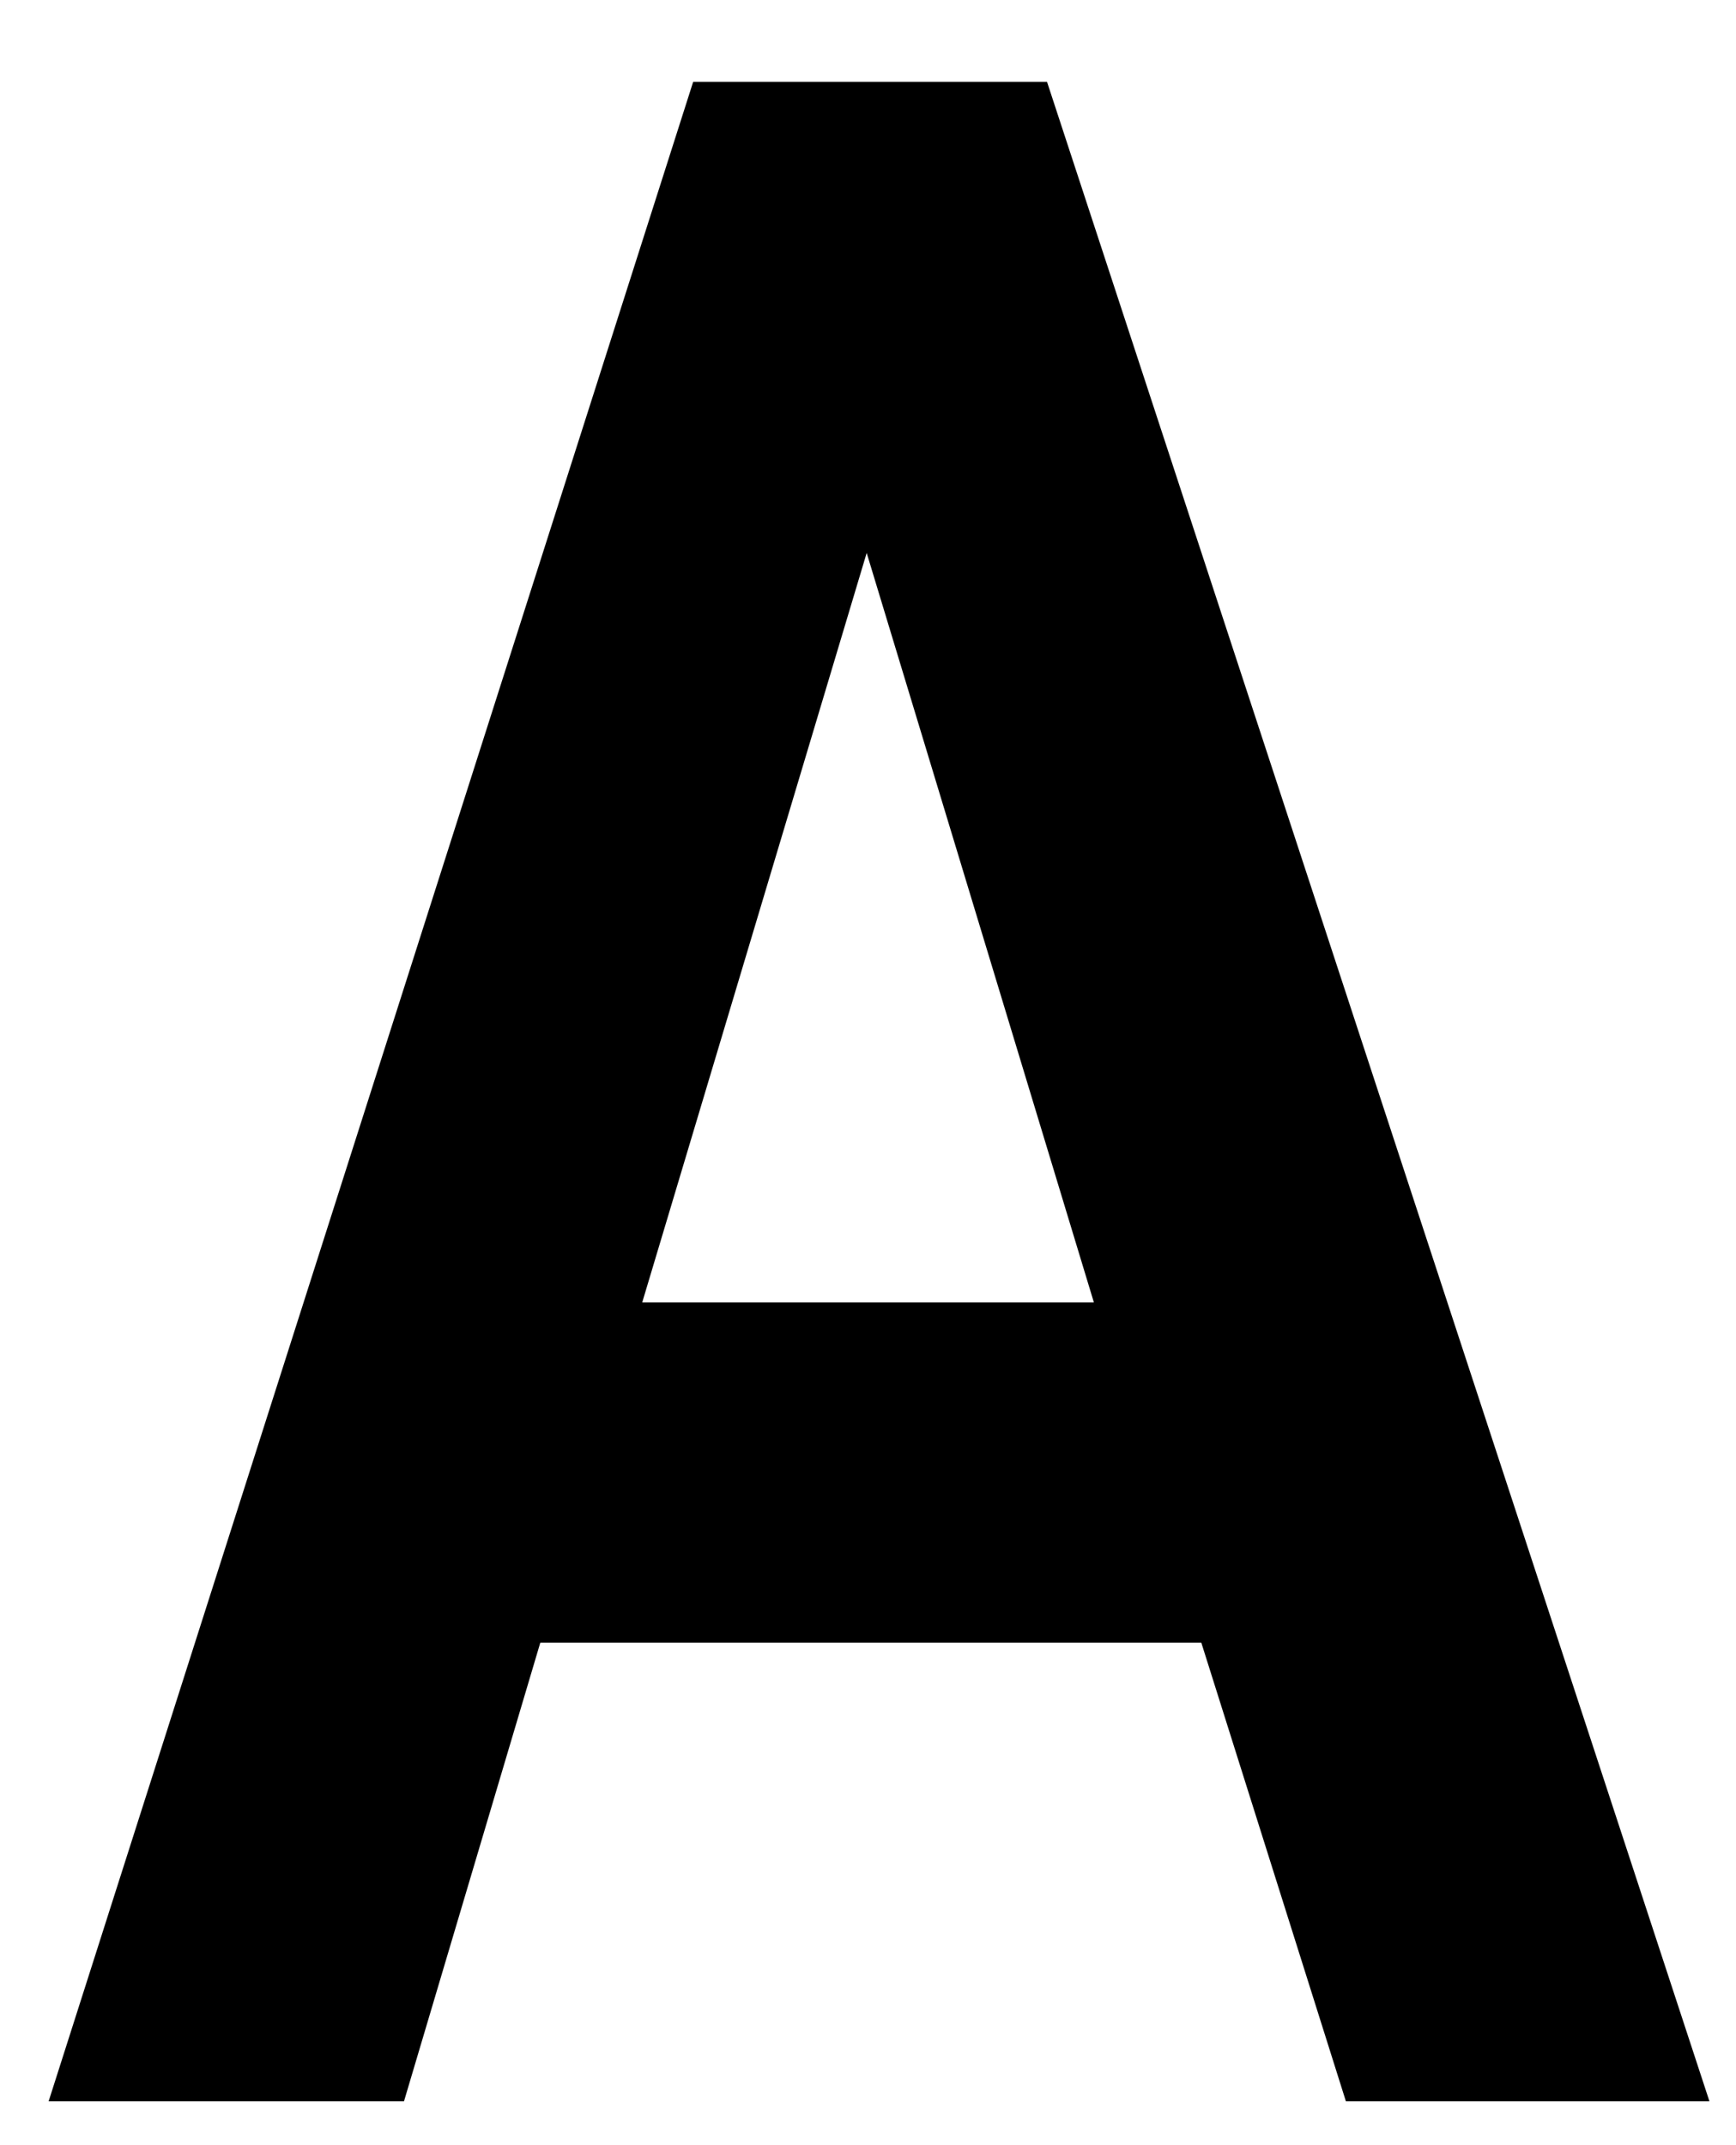 <svg width="17px" height="21px" viewBox="0 0 17 21" version="1.1" xmlns="http://www.w3.org/2000/svg" xmlns:xlink="http://www.w3.org/1999/xlink">
    <g stroke="none" stroke-width="1" fill="none" fill-rule="evenodd">
        <g transform="translate(-710, -224)" fill="#000000" fill-rule="nonzero">
          <path d="M726.74,244.571 L723.18,244.571 L721.764,240.081 L715.291,240.081 L713.956,244.571 L710.476,244.571 L716.788,224.801 L720.253,224.801 L726.74,244.571 Z M720.712,236.75 L718.487,229.413 L716.289,236.75 L720.712,236.75 Z"></path>
        </g>
    </g>
</svg>

